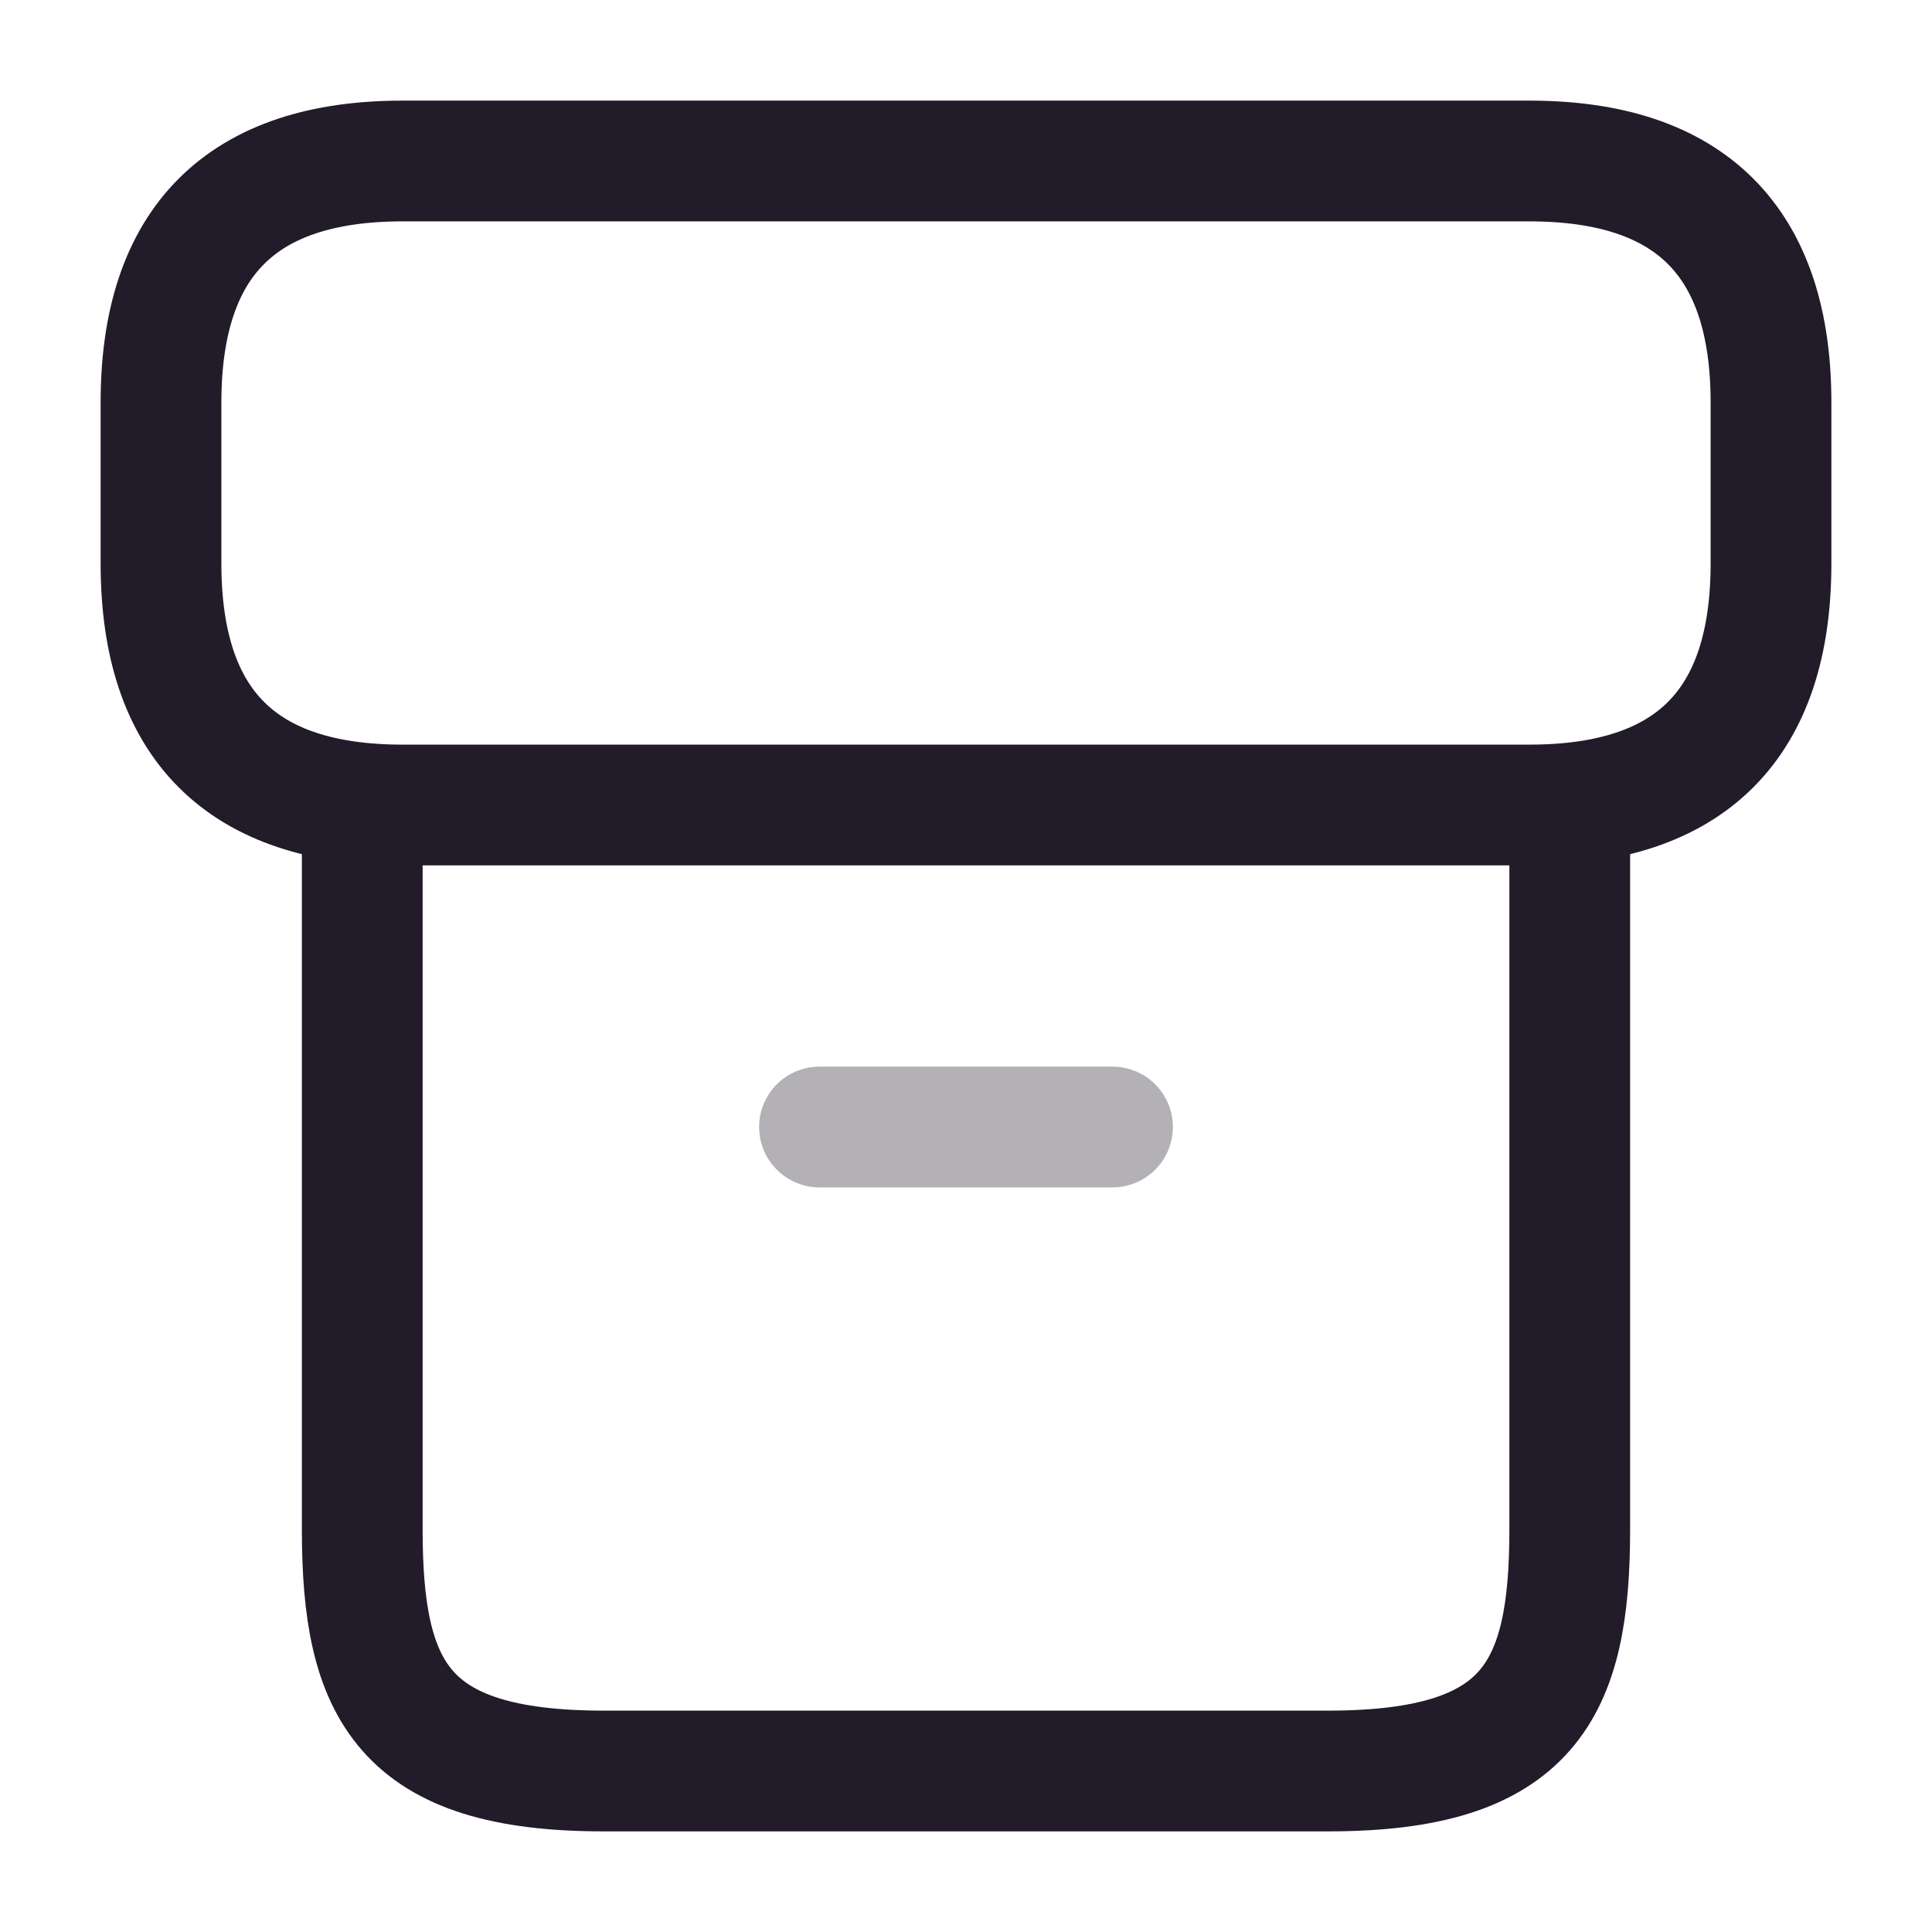 <svg width="24" height="24" viewBox="0 0 24 24" fill="none" xmlns="http://www.w3.org/2000/svg">
<path d="M19.5 10.22V19C19.5 21 19 22 16.5 22H7.5C5 22 4.5 21 4.5 19V10.22" stroke="#211B2A" stroke-width="1.5" stroke-linecap="round" stroke-linejoin="round"/>
<path d="M5 2H19C21 2 22 3 22 5V7C22 9 21 10 19 10H5C3 10 2 9 2 7V5C2 3 3 2 5 2Z" stroke="#211B2A" stroke-width="1.5" stroke-linecap="round" stroke-linejoin="round"/>
<path opacity="0.34" d="M10.18 14H13.82" stroke="#211B2A" stroke-width="1.5" stroke-linecap="round" stroke-linejoin="round"/>
</svg>
